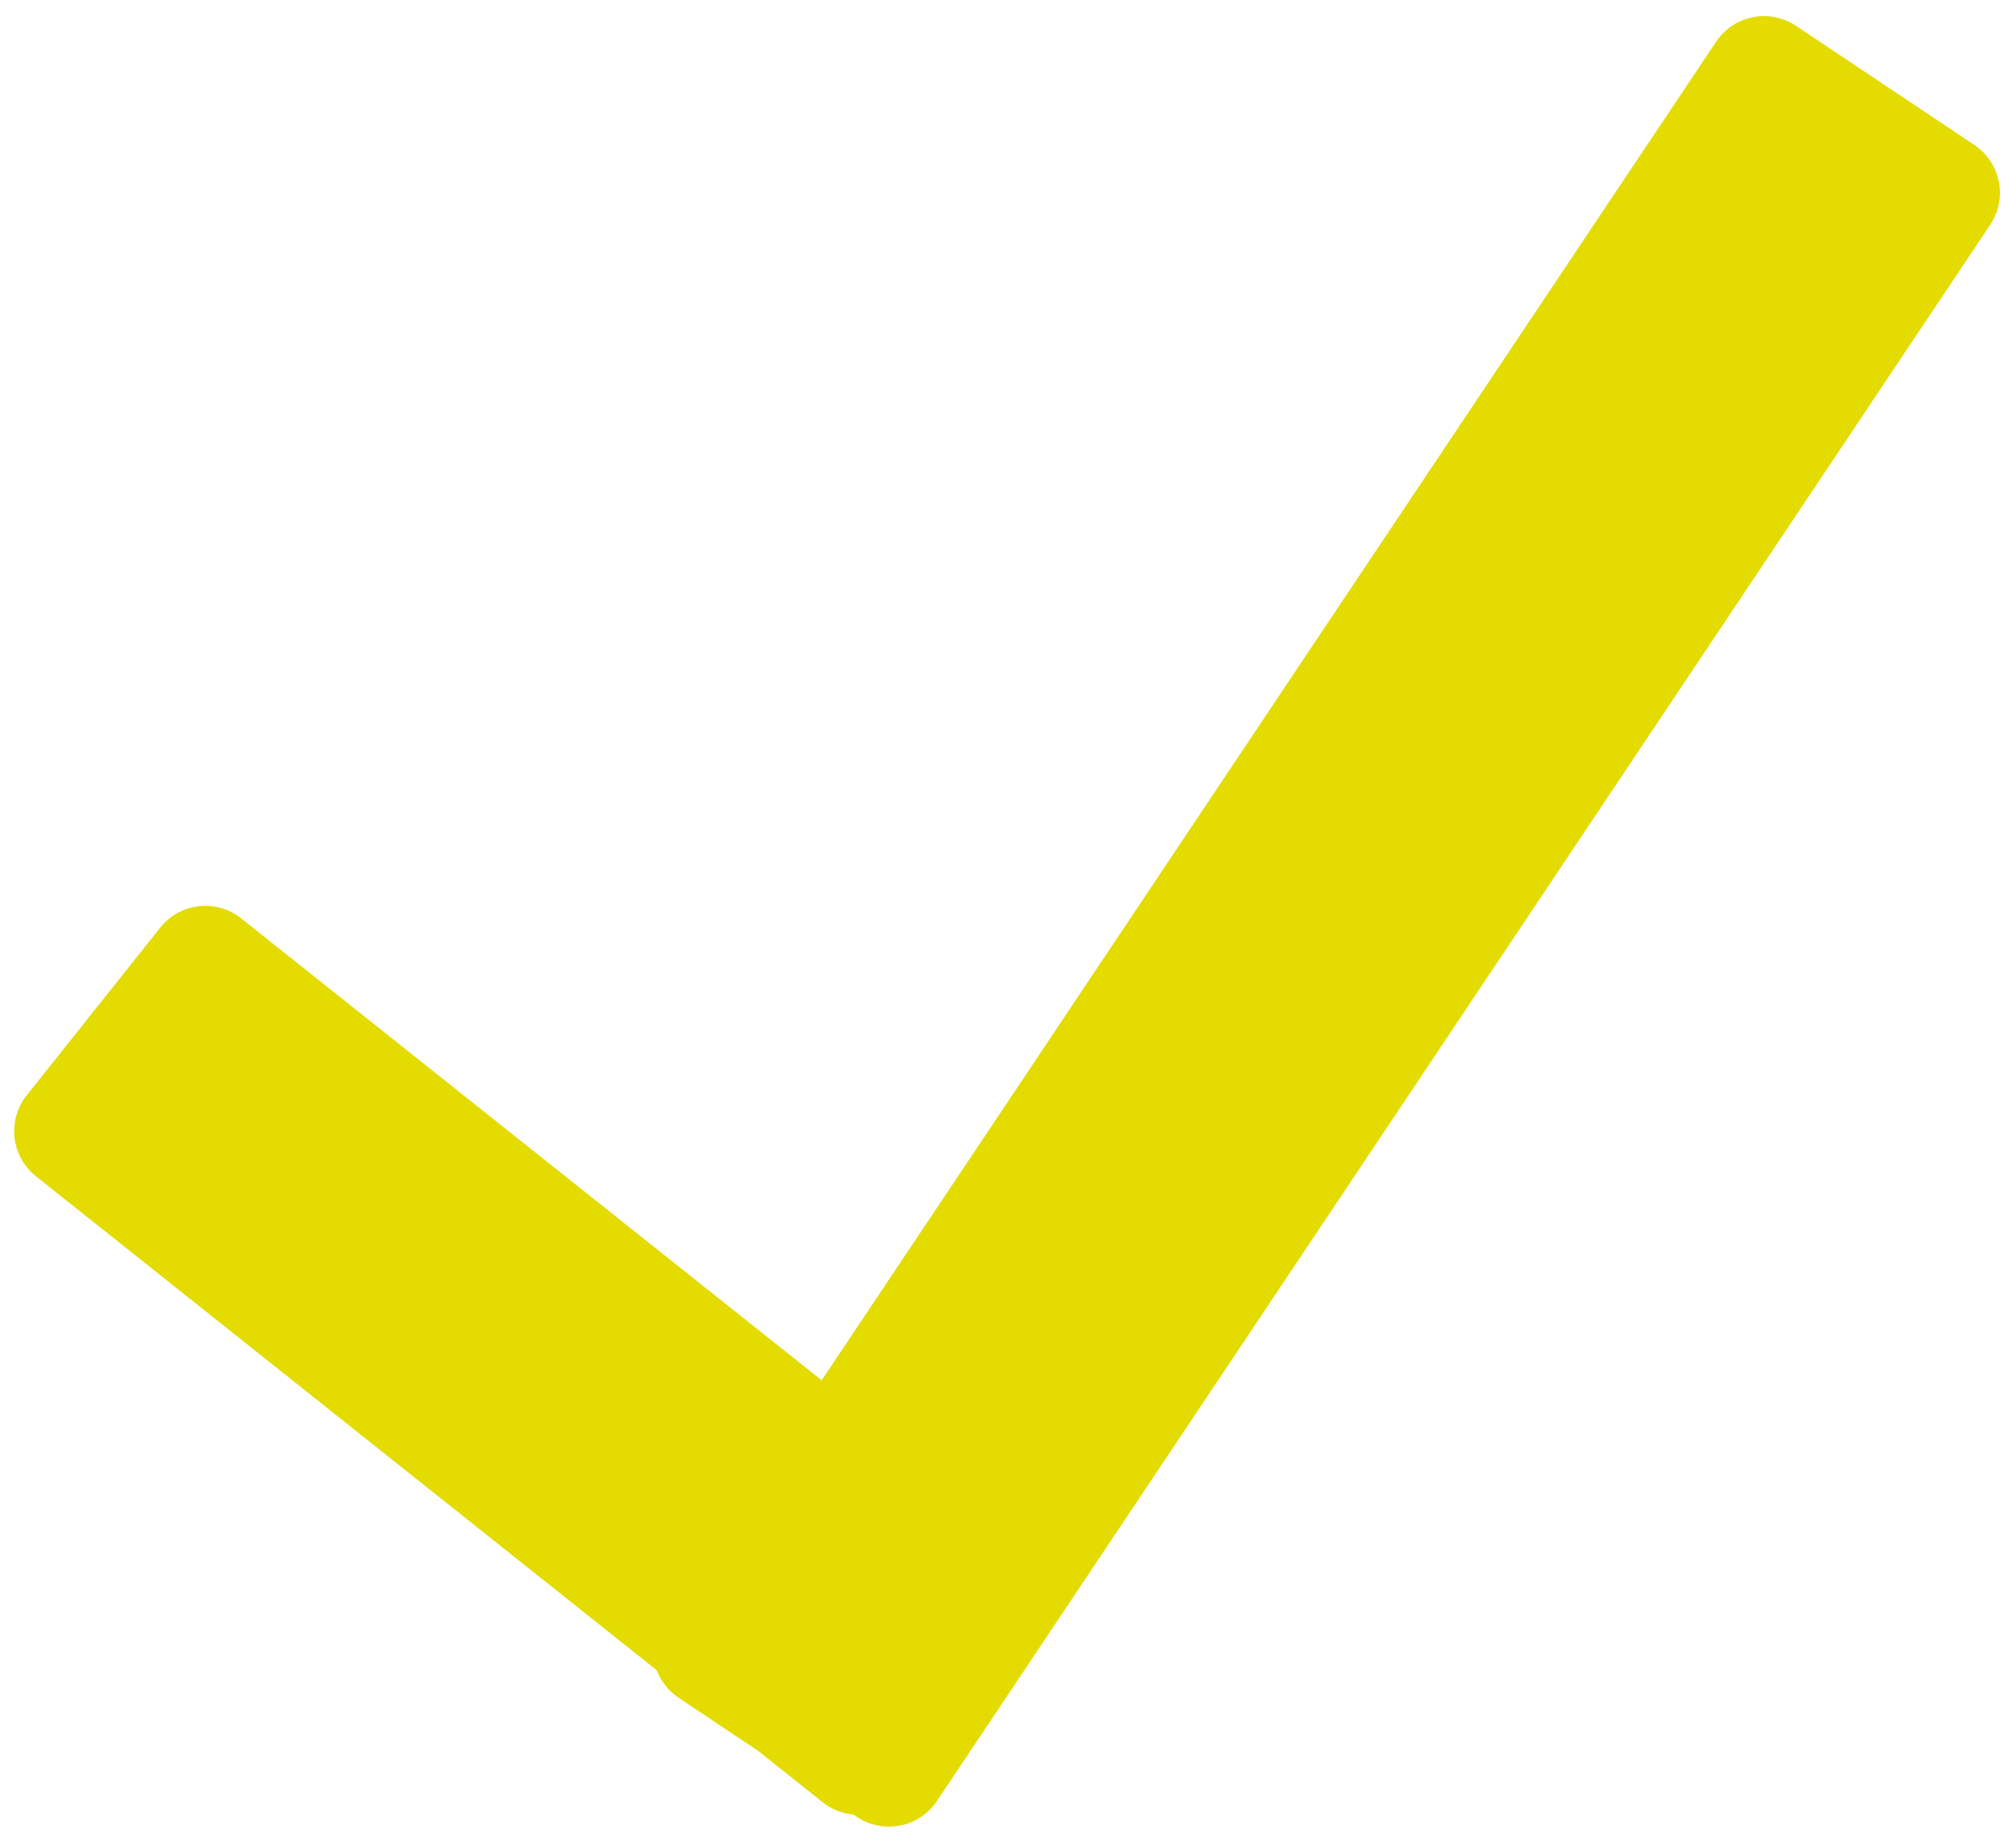 <svg width="105" height="96" viewBox="0 0 105 96" fill="none" xmlns="http://www.w3.org/2000/svg">
<path fill-rule="evenodd" clip-rule="evenodd" d="M103.655 11.71C104.576 10.332 104.205 8.469 102.827 7.549L93.541 1.345C92.163 0.425 90.3 0.795 89.38 2.173L42.795 71.906L12.561 47.843C11.265 46.812 9.377 47.026 8.346 48.322L1.391 57.061C0.359 58.357 0.574 60.245 1.87 61.276L34.209 87.014C34.422 87.581 34.808 88.089 35.35 88.451L39.488 91.215L42.848 93.89C43.326 94.27 43.885 94.481 44.451 94.531L44.636 94.655C46.014 95.575 47.877 95.204 48.797 93.827L103.655 11.71Z" fill="#E4DC00"/>
</svg>
